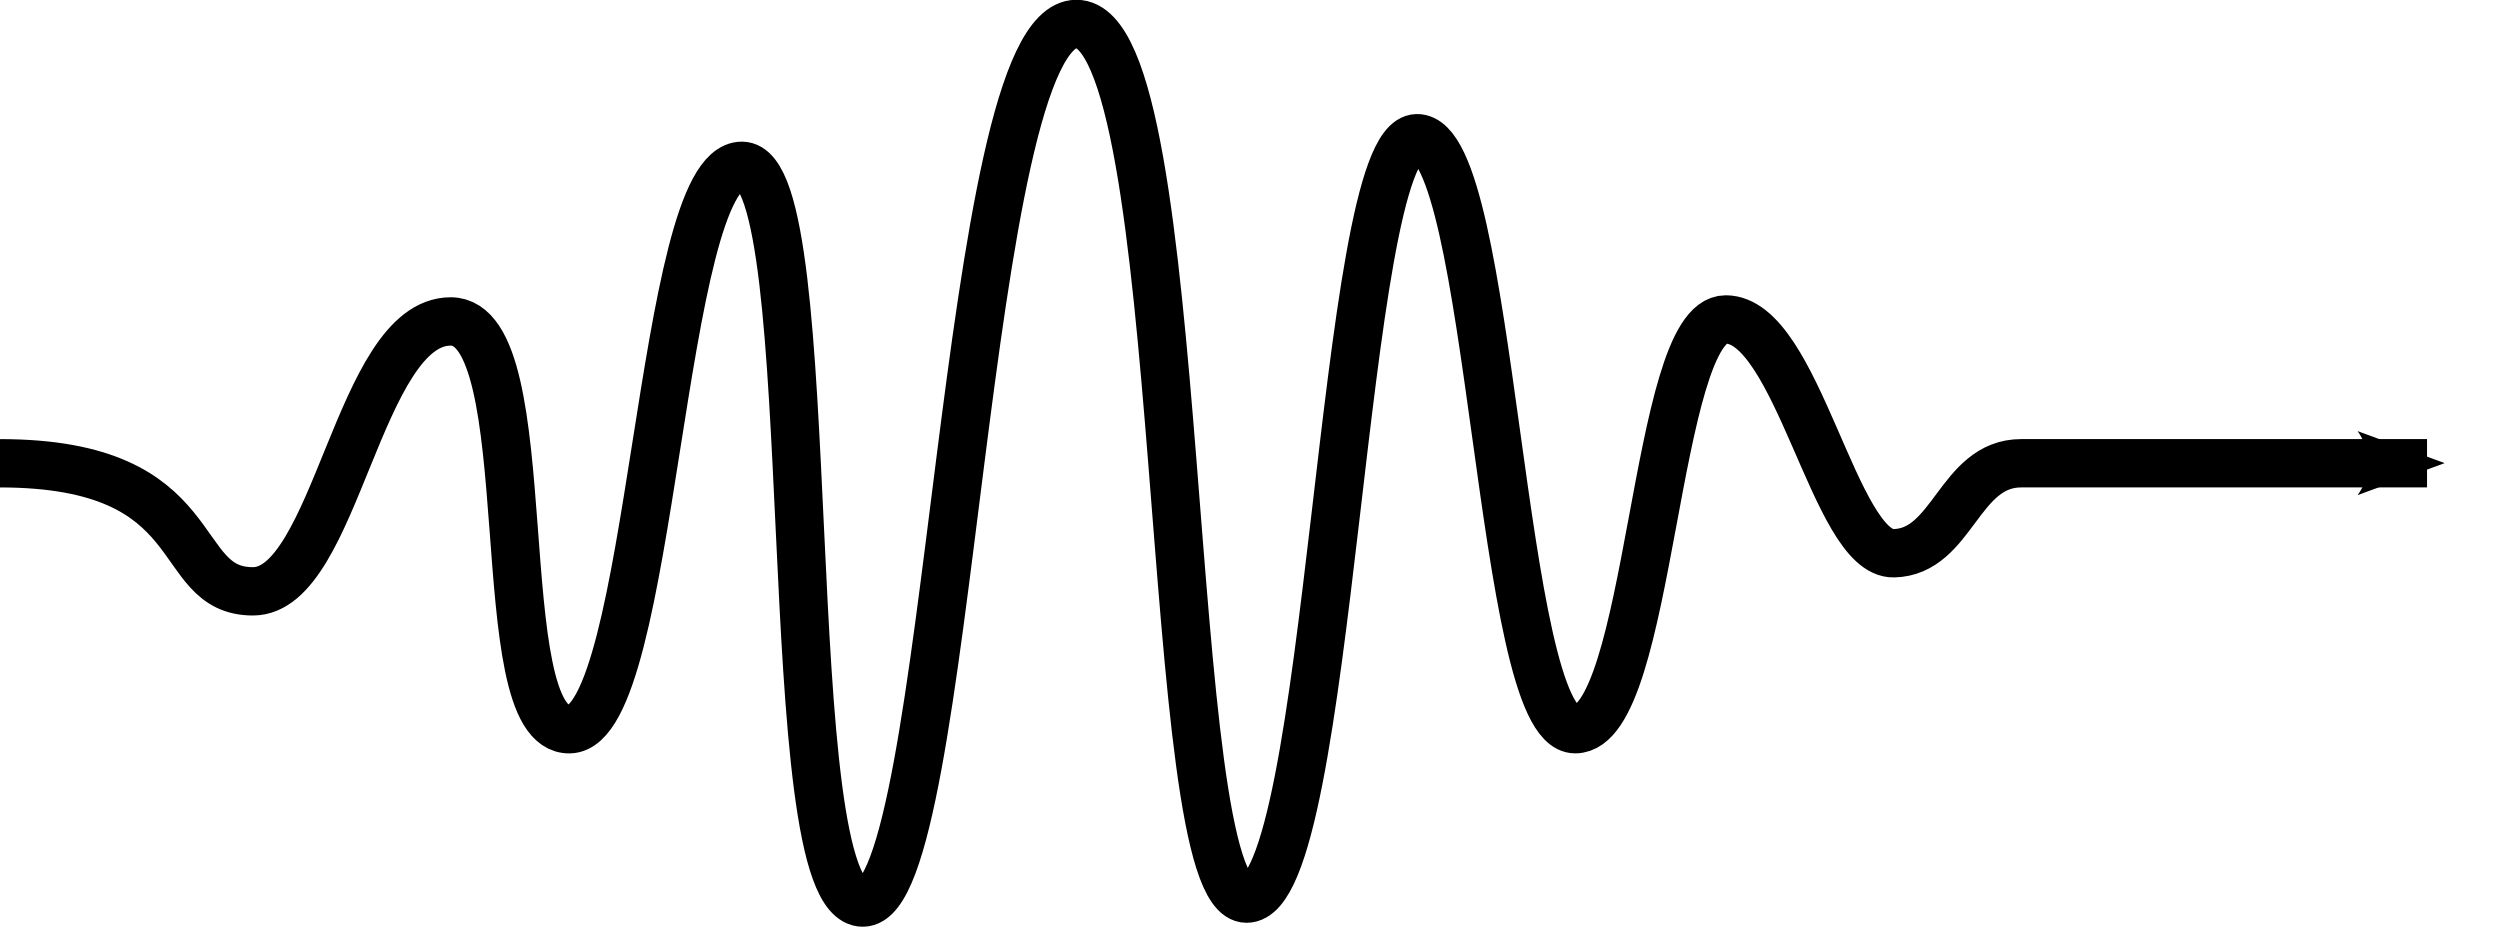 <?xml version="1.0" encoding="UTF-8" standalone="no"?>
<!-- Created with Inkscape (http://www.inkscape.org/) -->

<svg
   xmlns:dc="http://purl.org/dc/elements/1.1/"
   xmlns:cc="http://creativecommons.org/ns#"
   xmlns:rdf="http://www.w3.org/1999/02/22-rdf-syntax-ns#"
   xmlns:svg="http://www.w3.org/2000/svg"
   xmlns="http://www.w3.org/2000/svg"
   xmlns:sodipodi="http://sodipodi.sourceforge.net/DTD/sodipodi-0.dtd"
   xmlns:inkscape="http://www.inkscape.org/namespaces/inkscape"
   width="103.449"
   height="38.344"
   id="svg5572"
   version="1.1"
   inkscape:version="0.48.4 r9939"
   sodipodi:docname="_Photon.svg"
   inkscape:export-filename="Photon.png"
   inkscape:export-xdpi="300"
   inkscape:export-ydpi="300">
  <defs
     id="defs5574">
    <marker
       inkscape:stockid="Arrow2Mend"
       orient="auto"
       refY="0"
       refX="0"
       id="Arrow2Mend"
       style="overflow:visible">
      <path
         inkscape:connector-curvature="0"
         id="path3787"
         style="font-size:12px;fill-rule:evenodd;stroke-width:0.625;stroke-linejoin:round"
         d="M 8.719,4.034 -2.207,0.016 8.719,-4.002 c -1.745,2.372 -1.735,5.617 -6e-7,8.035 z"
         transform="scale(-0.6,-0.6)" />
    </marker>
  </defs>
  <sodipodi:namedview
     id="base"
     pagecolor="#ffffff"
     bordercolor="#666666"
     borderopacity="1.0"
     inkscape:pageopacity="0.0"
     inkscape:pageshadow="2"
     inkscape:zoom="5.6"
     inkscape:cx="59.547411"
     inkscape:cy="39.522052"
     inkscape:document-units="px"
     inkscape:current-layer="layer1"
     showgrid="false"
     fit-margin-top="0"
     fit-margin-left="0"
     fit-margin-right="0"
     fit-margin-bottom="0"
     inkscape:window-width="1680"
     inkscape:window-height="988"
     inkscape:window-x="-8"
     inkscape:window-y="-8"
     inkscape:window-maximized="1"
     inkscape:snap-page="true"
     inkscape:snap-bbox="true"
     inkscape:bbox-paths="true"
     inkscape:bbox-nodes="true"
     inkscape:snap-bbox-edge-midpoints="true"
     inkscape:snap-bbox-midpoints="true"
     inkscape:object-paths="true"
     inkscape:snap-intersection-paths="true"
     inkscape:object-nodes="true"
     inkscape:snap-smooth-nodes="true"
     inkscape:snap-midpoints="true"
     inkscape:snap-object-midpoints="true" />
  <g
     inkscape:label="Calque 1"
     inkscape:groupmode="layer"
     id="layer1"
     transform="translate(671.039,-918.906)">
    <path
       style="fill:none;stroke:#000000;stroke-width:2;stroke-linecap:butt;stroke-linejoin:round;stroke-miterlimit:4;stroke-opacity:1;stroke-dasharray:none;marker-end:url(#Arrow2Mend);display:inline"
       d="m -671.039,938.076 c 8.788,0 7.023,5.299 10.467,5.299 3.444,0 4.355,-11.168 8.184,-11.168 3.829,0 1.453,16.962 4.924,16.874 3.471,-0.088 3.694,-23.314 7.125,-23.314 3.43,0 1.324,30.487 5.005,30.487 3.682,0 4.097,-36.357 8.836,-36.357 4.739,0 3.498,36.194 7.043,36.194 3.545,0 3.885,-31.4 7.043,-31.466 3.158,-0.066 3.397,24.455 6.554,24.455 3.157,0 3.25,-16.956 6.228,-16.956 2.977,0 4.498,9.726 6.953,9.675 2.455,-0.051 2.688,-3.724 5.275,-3.724 l 16.793,0"
       id="path2987"
       inkscape:connector-curvature="0"
       sodipodi:nodetypes="czzzzzzzzzzzcc" />
  </g>
</svg>
